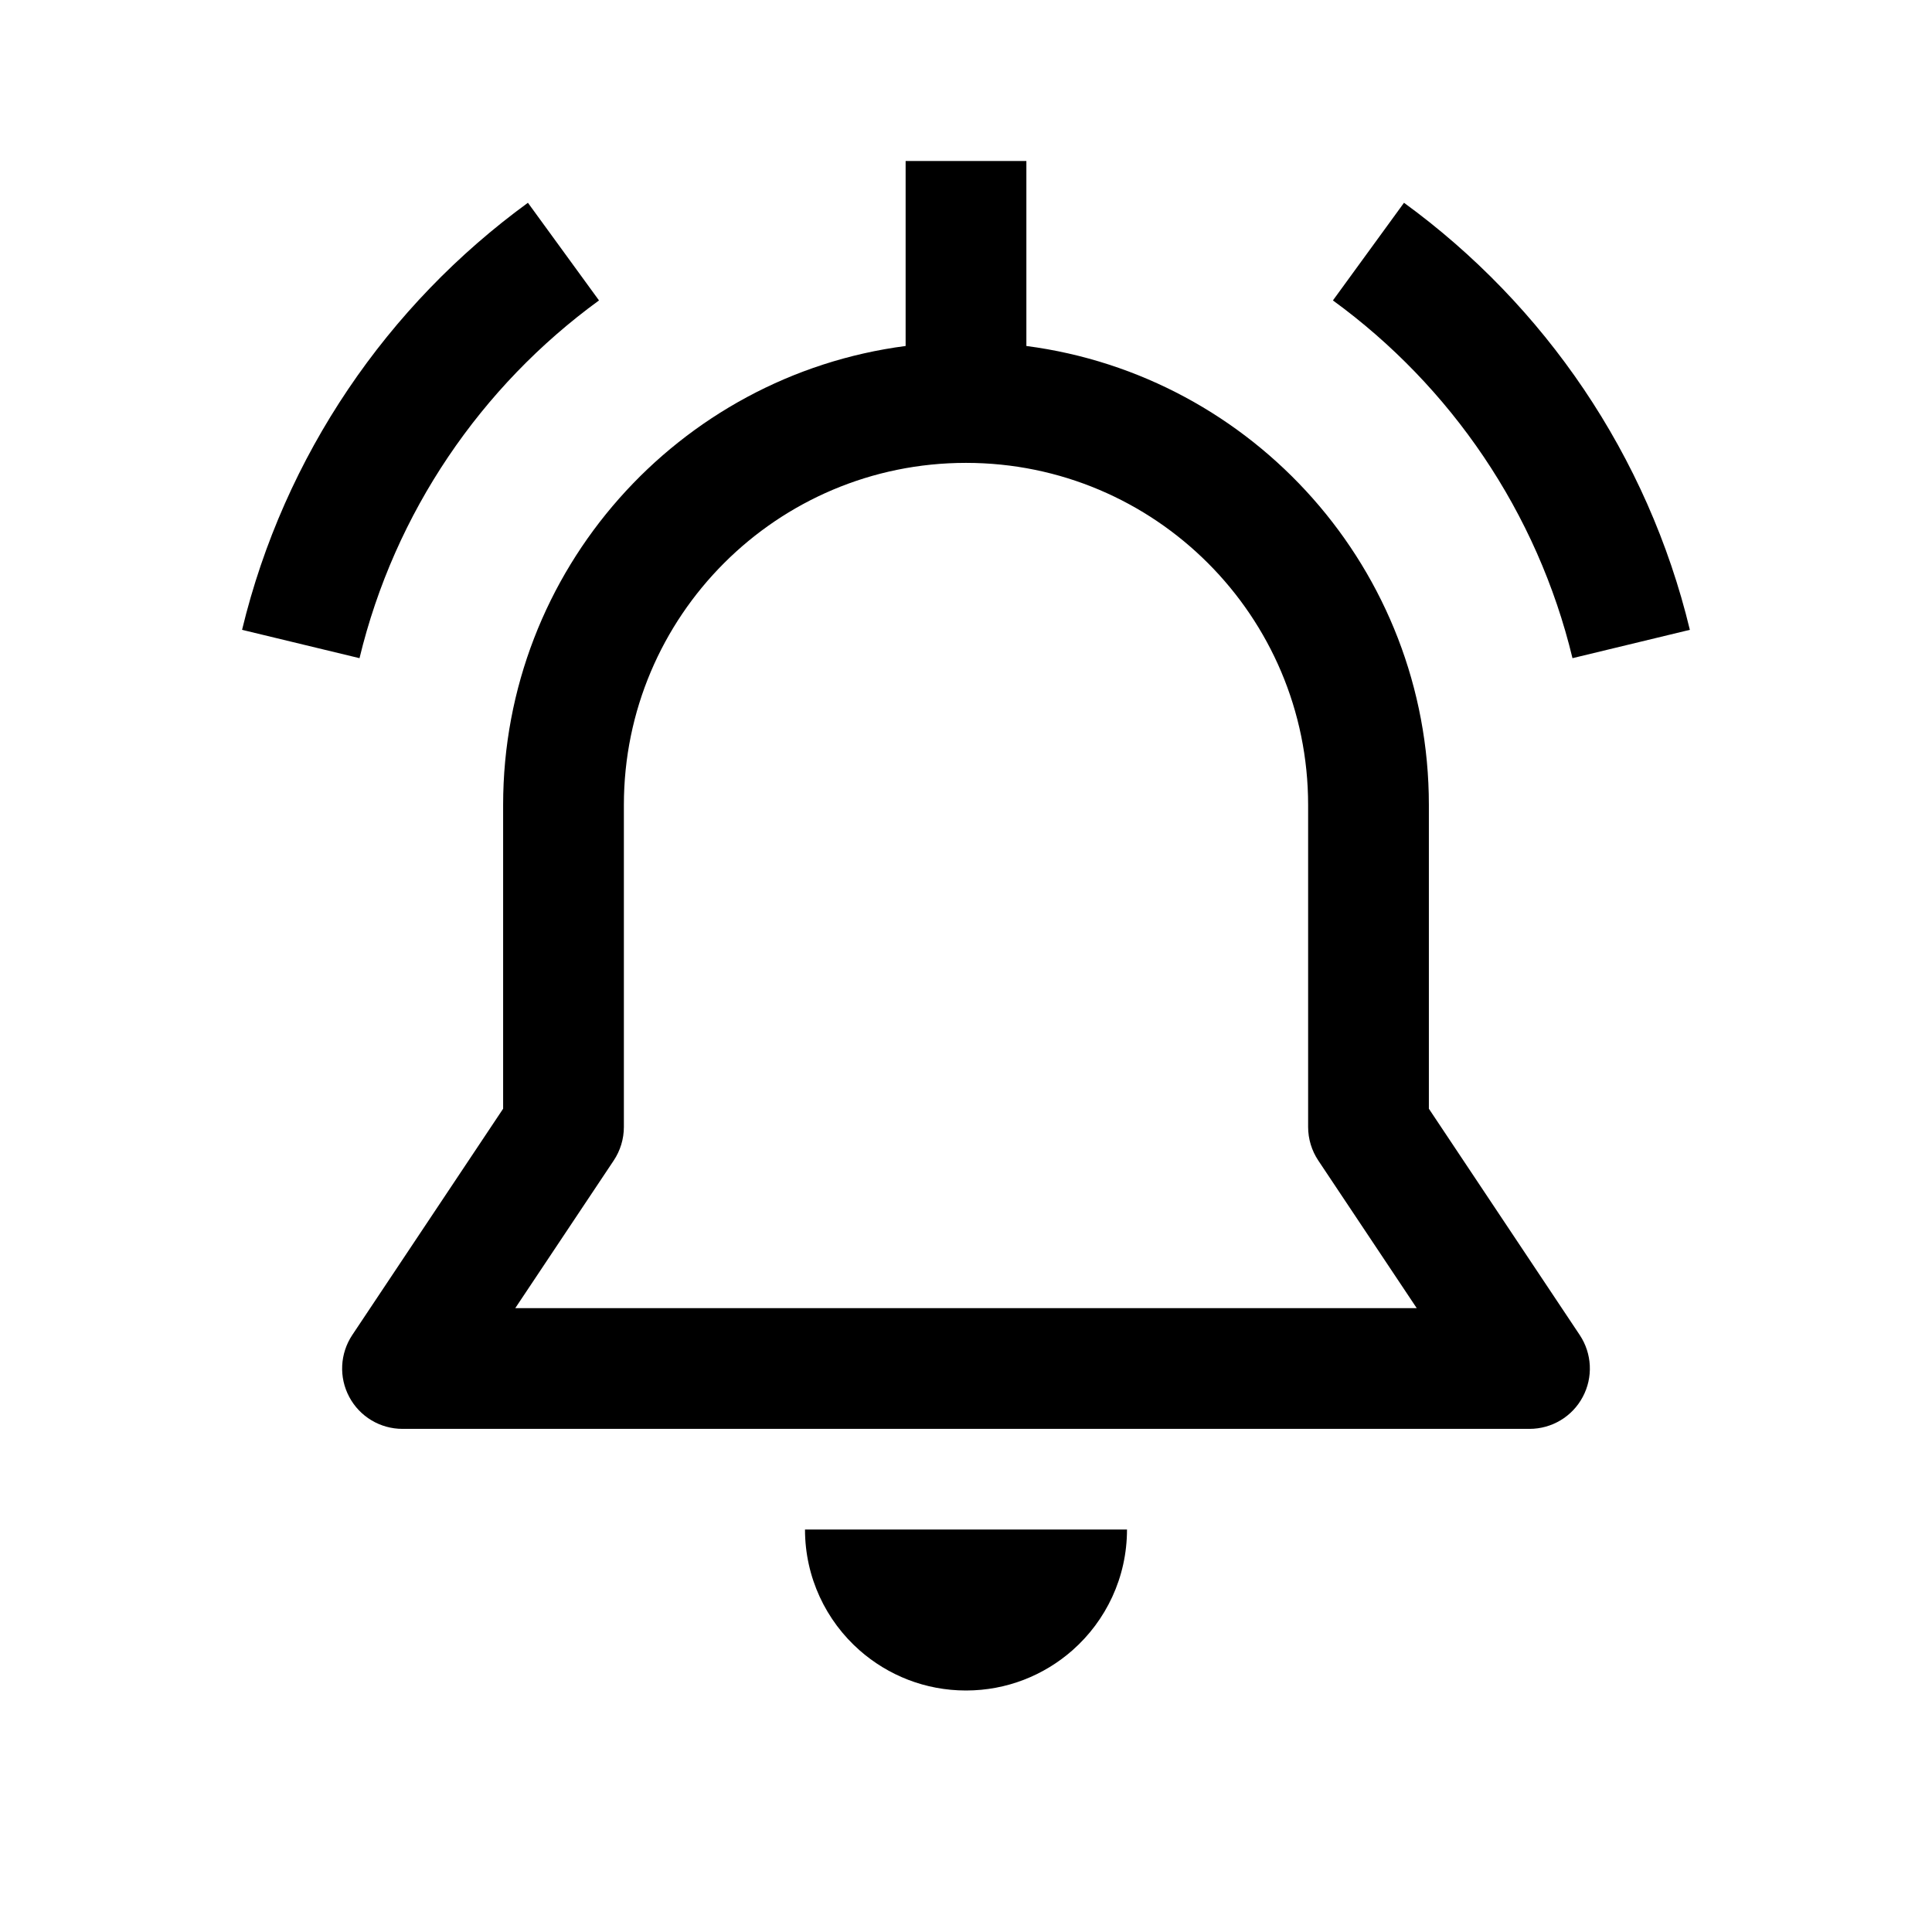 <svg width="24" height="24" viewBox="0 0 24 24" fill="none" xmlns="http://www.w3.org/2000/svg">
<path d="M11.25 4.298C8.429 4.666 6.25 7.079 6.25 10V13.773L4.376 16.584C4.223 16.814 4.208 17.11 4.339 17.354C4.469 17.598 4.723 17.75 5 17.75H19C19.277 17.75 19.531 17.598 19.661 17.354C19.792 17.11 19.777 16.814 19.624 16.584L17.75 13.773V10C17.75 7.079 15.571 4.666 12.75 4.298V2H11.25V4.298ZM12 5.75C14.347 5.75 16.25 7.653 16.25 10V14C16.25 14.148 16.294 14.293 16.376 14.416L17.599 16.25H6.401L7.624 14.416C7.706 14.293 7.75 14.148 7.75 14V10C7.75 7.653 9.653 5.75 12 5.75ZM14 19H10C10 19.597 10.262 20.134 10.677 20.5C11.03 20.811 11.493 21 12 21C12.507 21 12.97 20.811 13.323 20.5C13.738 20.134 14 19.597 14 19ZM4.466 8.176C4.903 6.364 5.977 4.798 7.441 3.732L6.558 2.519C4.814 3.79 3.53 5.657 3.007 7.824L4.466 8.176ZM16.558 3.732C18.022 4.798 19.097 6.364 19.534 8.176L20.992 7.824C20.47 5.657 19.186 3.79 17.441 2.519L16.558 3.732Z" fill="black"/>
</svg>
